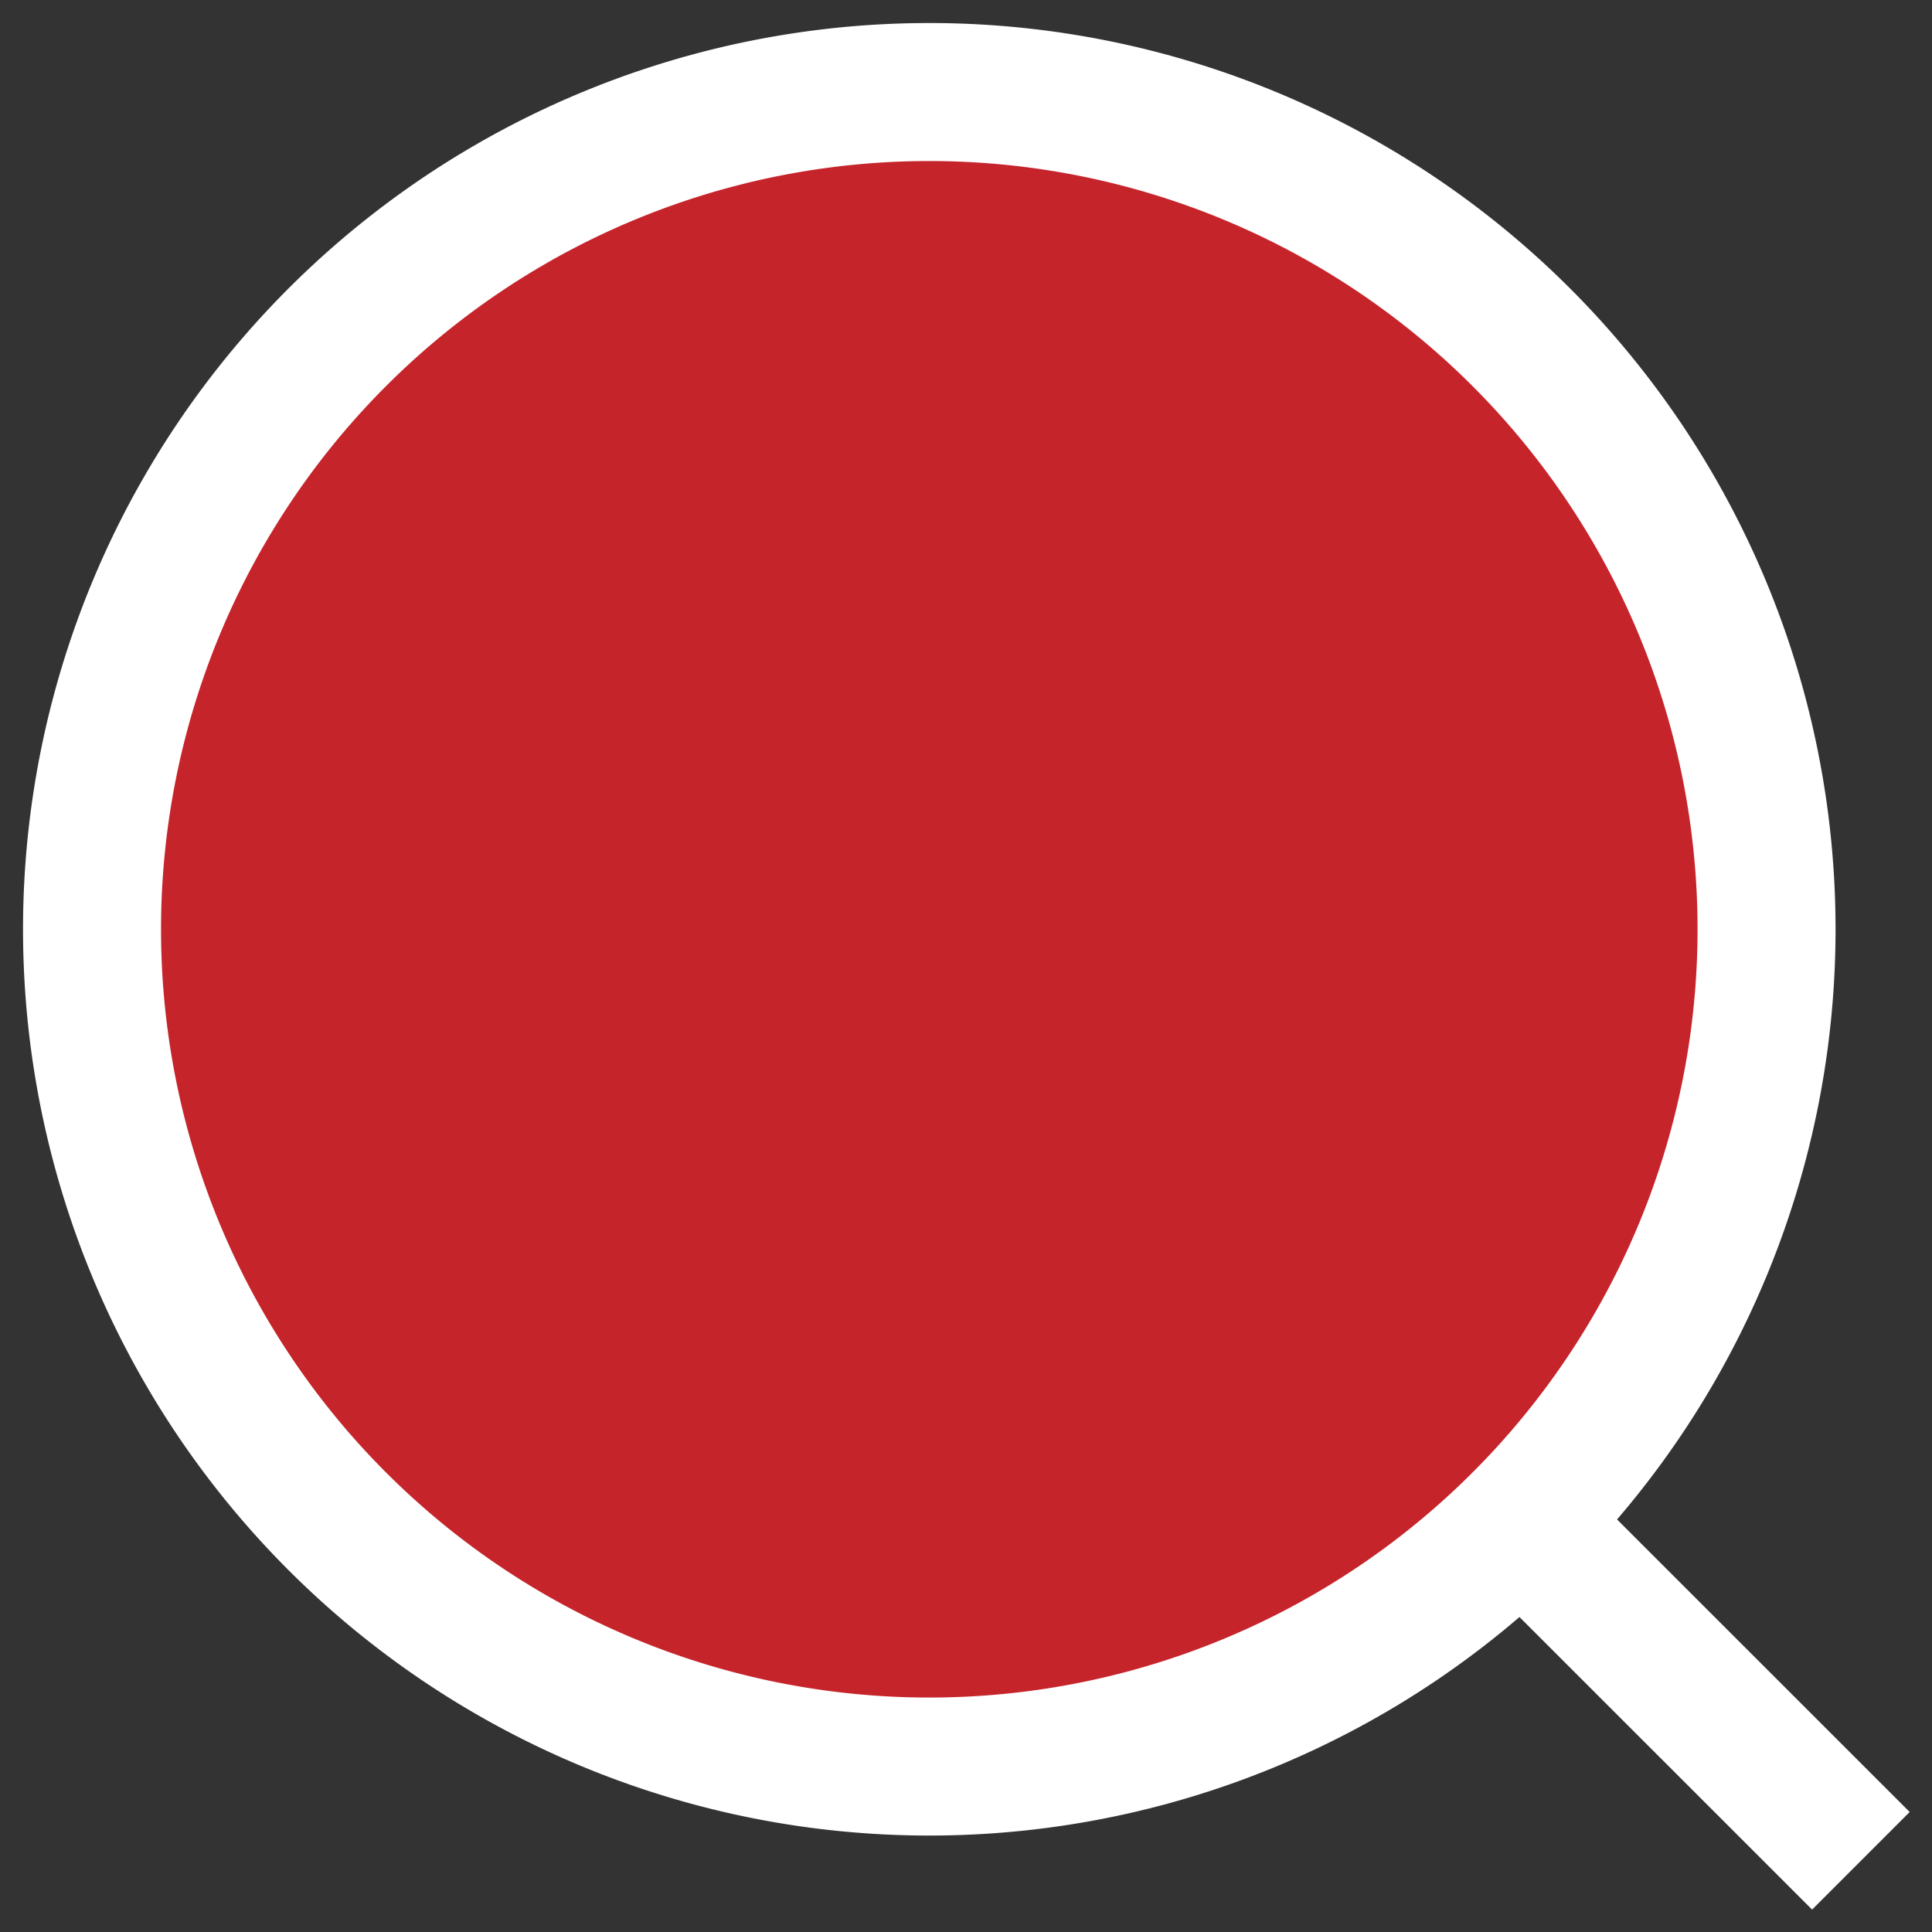 <svg xmlns="http://www.w3.org/2000/svg" width="21" height="21" viewBox="0 0 21 21"><rect x="0" y="0" width="21" height="21" fill="#333333" stroke="none"/><g><g><g><path fill="#c6242b" stroke="#ffffff" stroke-miterlimit="20" stroke-width="1.5" d="M16.536 3.666a9.1 9.1 0 0 1 0 12.87 9.1 9.1 0 0 1-12.87 0 9.1 9.1 0 0 1 0-12.87 9.1 9.1 0 0 1 12.87 0z"/></g><g><path fill="none" stroke="#ffffff" stroke-miterlimit="20" stroke-width="1.5" d="M16.54 16.54l3.687 3.686"/></g></g></g></svg>